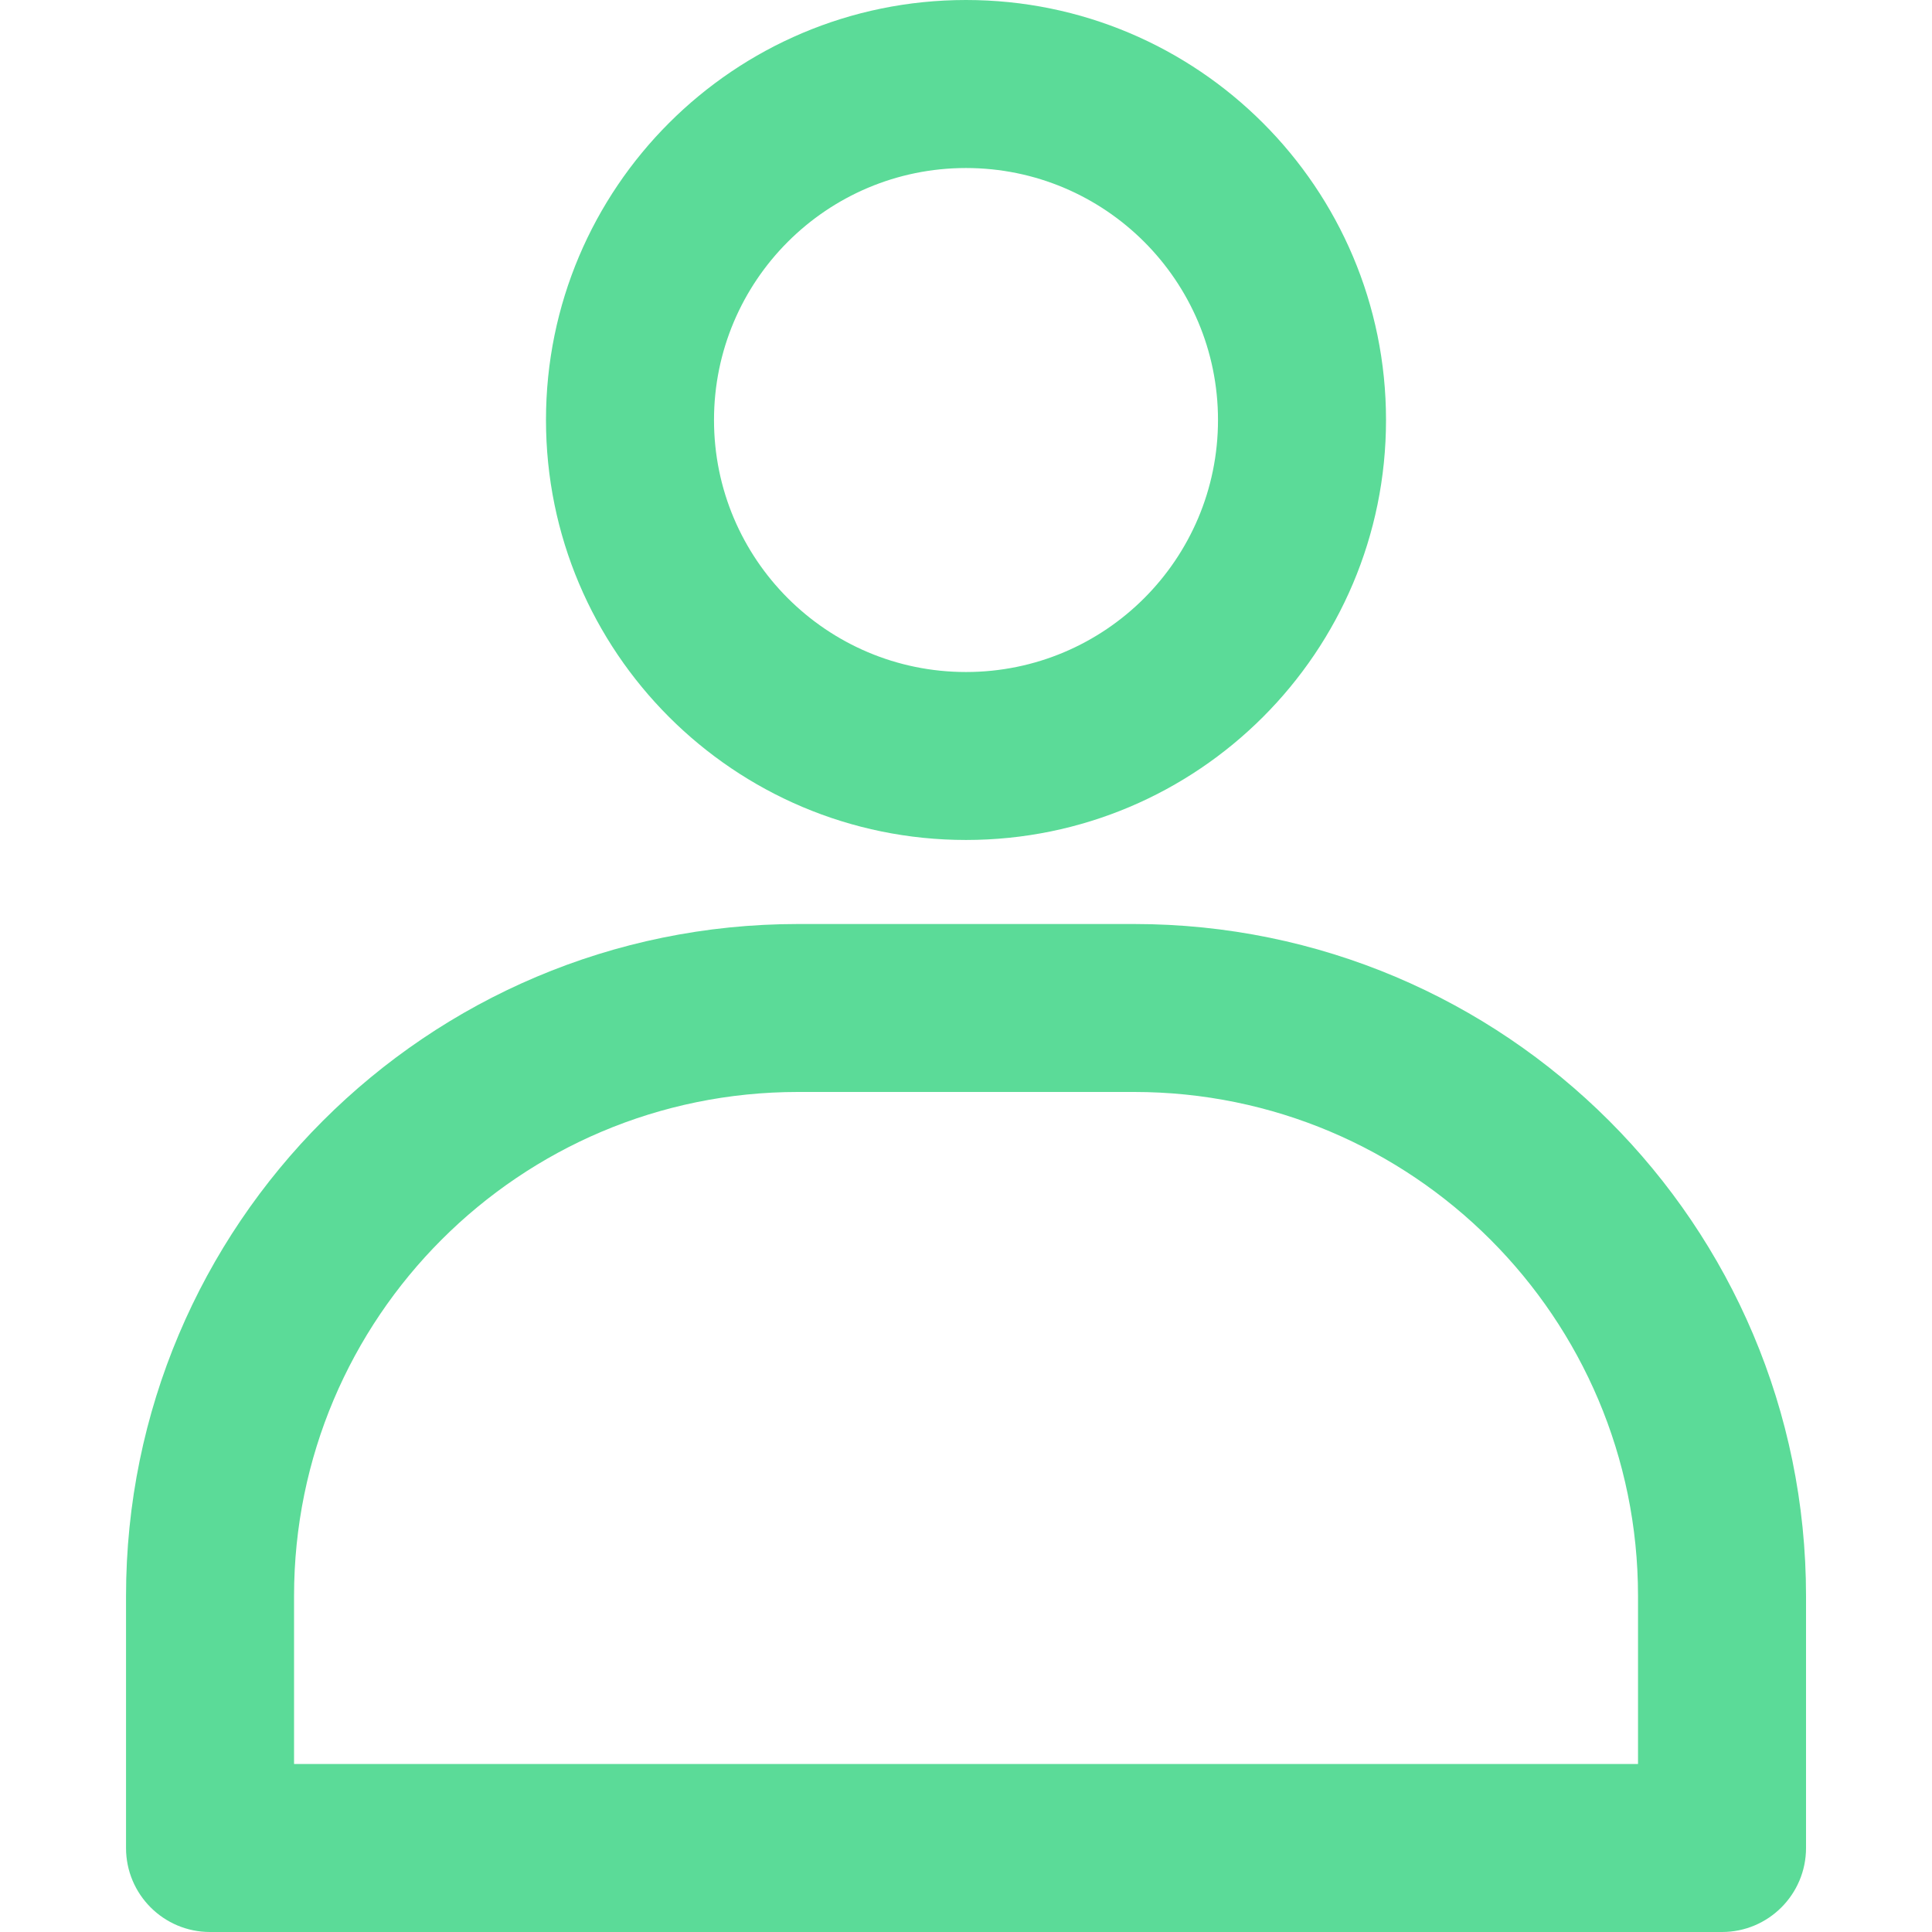 <?xml version="1.0" encoding="utf-8"?>
<!-- Generator: Adobe Illustrator 24.0.1, SVG Export Plug-In . SVG Version: 6.00 Build 0)  -->
<svg version="1.1" id="Layer_1" xmlns="http://www.w3.org/2000/svg" xmlns:xlink="http://www.w3.org/1999/xlink" x="0px" y="0px"
	 viewBox="0 0 300 300" style="enable-background:new 0 0 300 300;" xml:space="preserve">
<style type="text/css">
	.st0{fill:#5BDB98;}
</style>
<g>
	<path class="st0" d="M150,130.43c-36.02,0-65.22-29.2-65.22-65.22S113.98,0,150,0s65.22,29.2,65.22,65.22S186.02,130.43,150,130.43
		z M150,26.09c-21.61,0-39.13,17.52-39.13,39.13s17.52,39.13,39.13,39.13s39.13-17.52,39.13-39.13S171.61,26.09,150,26.09z"/>
	<path class="st0" d="M267.39,300H32.61c-7.2,0-13.04-5.84-13.04-13.04v-39.13c0-57.63,46.72-104.35,104.35-104.35h52.17
		c57.63,0,104.35,46.72,104.35,104.35v39.13C280.43,294.16,274.6,300,267.39,300z M45.65,273.91h208.7v-26.09
		c0-43.22-35.04-78.26-78.26-78.26h-52.17c-43.22,0-78.26,35.04-78.26,78.26V273.91z"/>
</g>
</svg>
